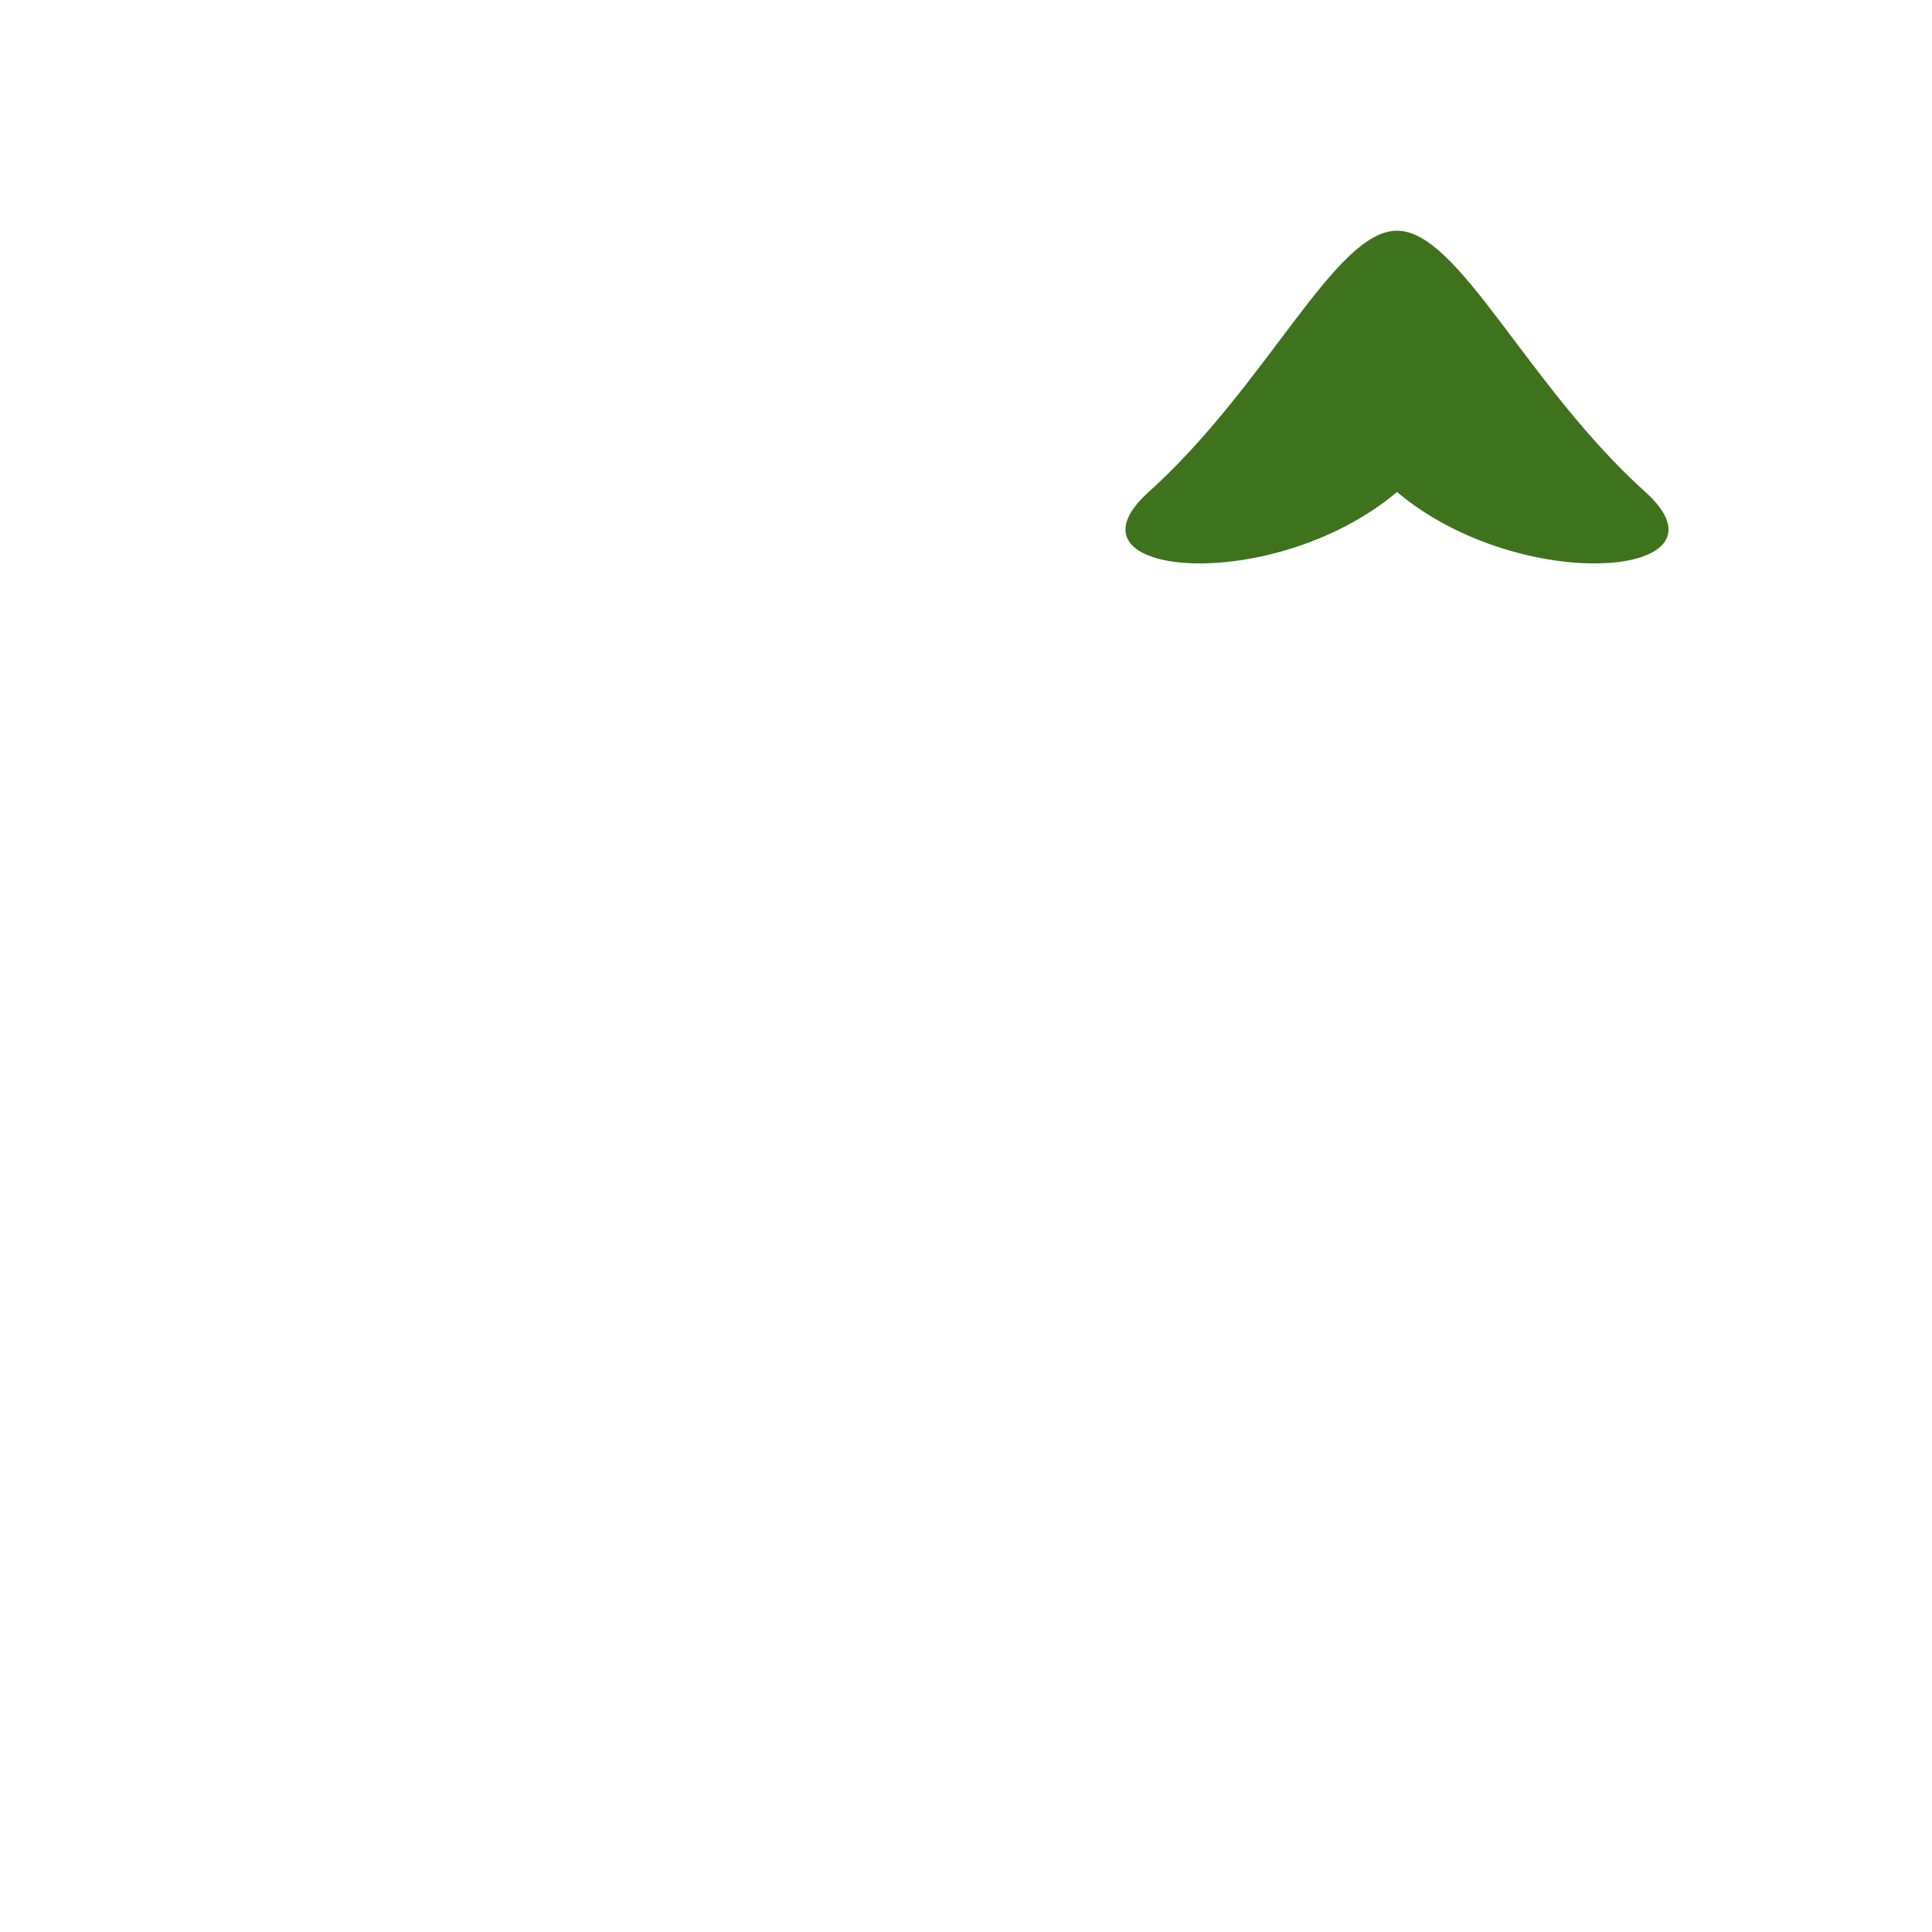 <svg xmlns="http://www.w3.org/2000/svg" viewBox="0 0 36 36">
  <path fill="#3E721D" d="M30.659 9.168c-2.222-2.002-3.471-4.869-4.628-4.869s-2.406 2.867-4.628 4.869c-1.766 1.591 2.314 1.948 4.628 0 2.314 1.948 6.395 1.591 4.628 0z"/>
</svg>
